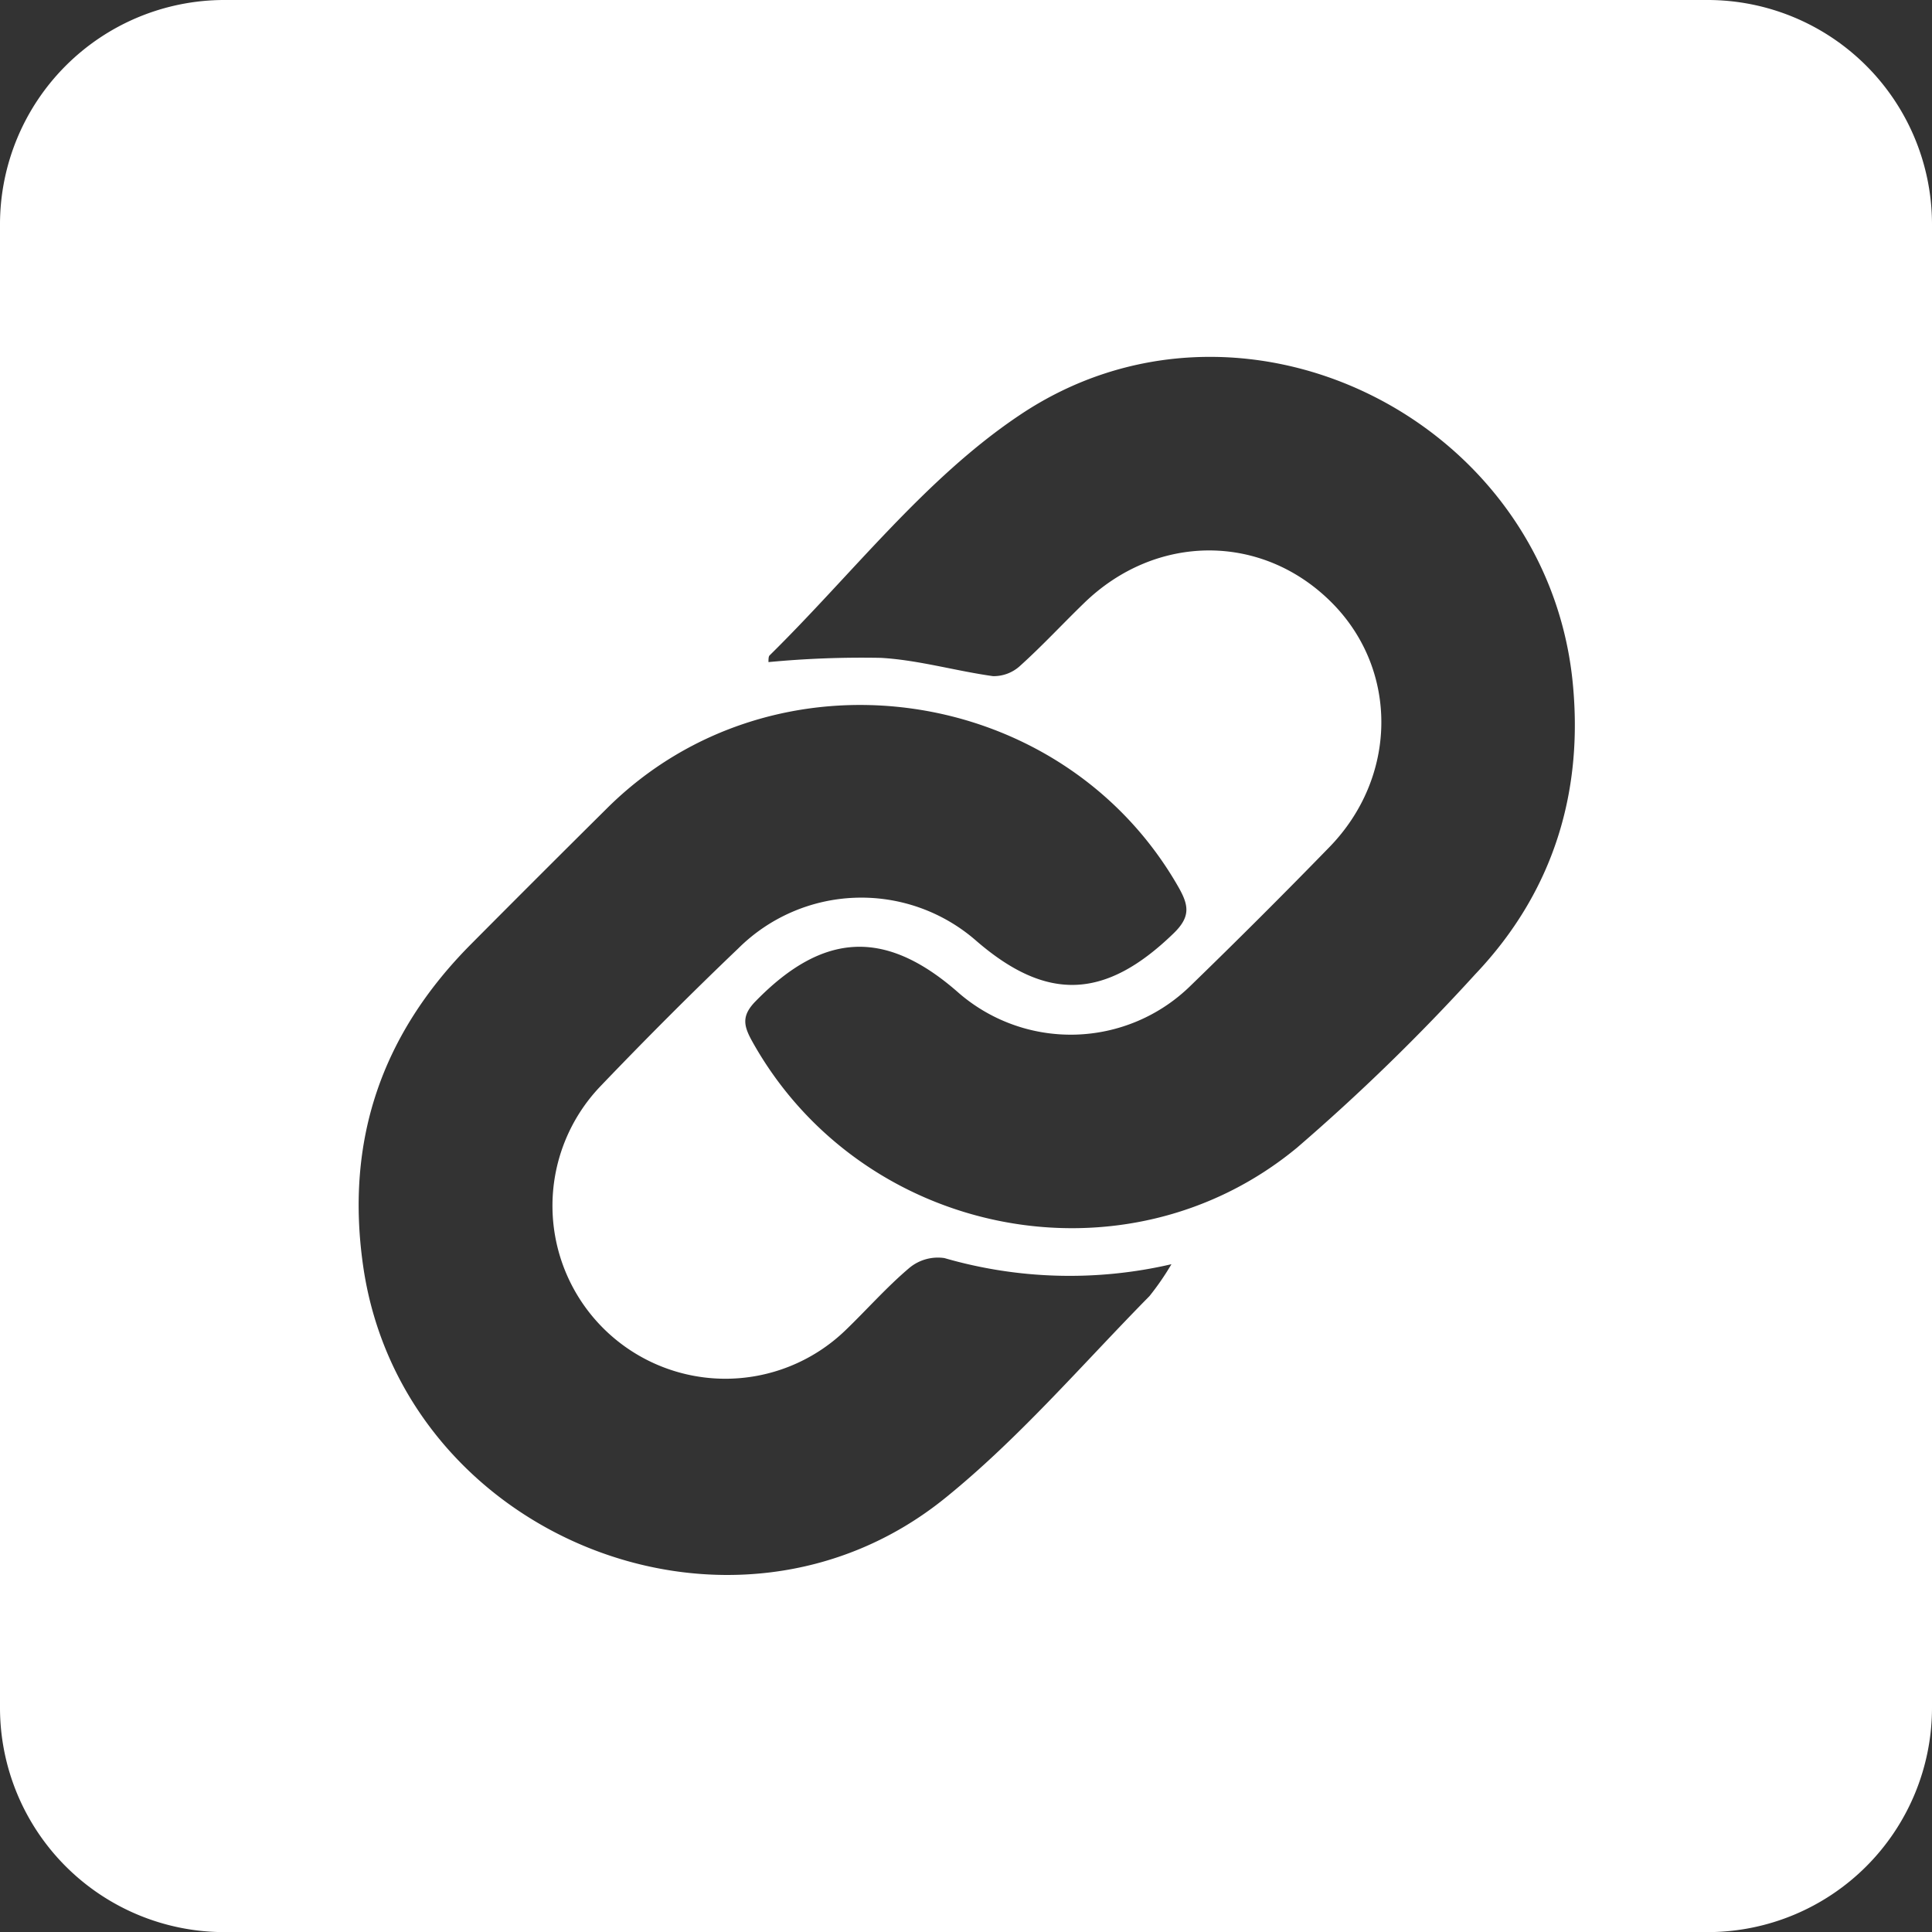 <svg xmlns="http://www.w3.org/2000/svg" viewBox="0 0 173.27 173.28"><rect x="0" y="0" width="173.27" height="173.28" fill="#333333" stroke="none"/><defs><style>.cls-1{fill:#fff;}</style></defs><g id="Layer_2" data-name="Layer 2"><g id="Layer_1-2" data-name="Layer 1"><g id="vKyU3D"><path class="cls-1" d="M153.2,0H20.07A20.13,20.13,0,0,0,0,20.07V153.21a20.13,20.13,0,0,0,20.07,20.07H153.2a20.13,20.13,0,0,0,20.07-20.07V20.07A20.13,20.13,0,0,0,153.2,0ZM103.09,116.24c-6,6.09-11.67,12.73-18.31,18.1-19.08,15.44-48.66,3.47-52.2-20.72-1.65-11.33,1.65-20.86,9.62-28.9q6.06-6.1,12.17-12.16c15-15,40.83-11.39,51.32,7,.92,1.62,1.11,2.64-.42,4.13-6.12,5.94-11.37,6.21-17.78.63a15.65,15.65,0,0,0-21.29.75c-4.19,4-8.33,8.15-12.36,12.36a15.51,15.51,0,0,0,22,21.86c1.93-1.86,3.7-3.88,5.74-5.6a4,4,0,0,1,3.12-.86,40.39,40.39,0,0,0,20.36.55A24.21,24.21,0,0,1,103.09,116.24Zm29.22-28.87a183.71,183.71,0,0,1-16,15.57c-15.43,12.74-39.06,8-48.84-9.53-.79-1.42-1-2.32.34-3.66,6-6.13,11.54-6.46,18-.85a15.35,15.35,0,0,0,21-.53Q113.09,82.28,119.2,76c6.14-6.28,6.25-15.85.3-21.89-6.23-6.32-15.81-6.33-22.3,0-1.92,1.86-3.74,3.83-5.73,5.62a3.5,3.5,0,0,1-2.41.91C85.69,60.17,82.36,59.19,79,59a88.45,88.45,0,0,0-10.08.38c0-.25,0-.5.1-.6,7.4-7.28,13.93-15.86,22.41-21.54C111.11,24,138.35,37.35,141,60.77,142.11,70.84,139.37,79.94,132.31,87.37Z"/></g></g></g></svg>